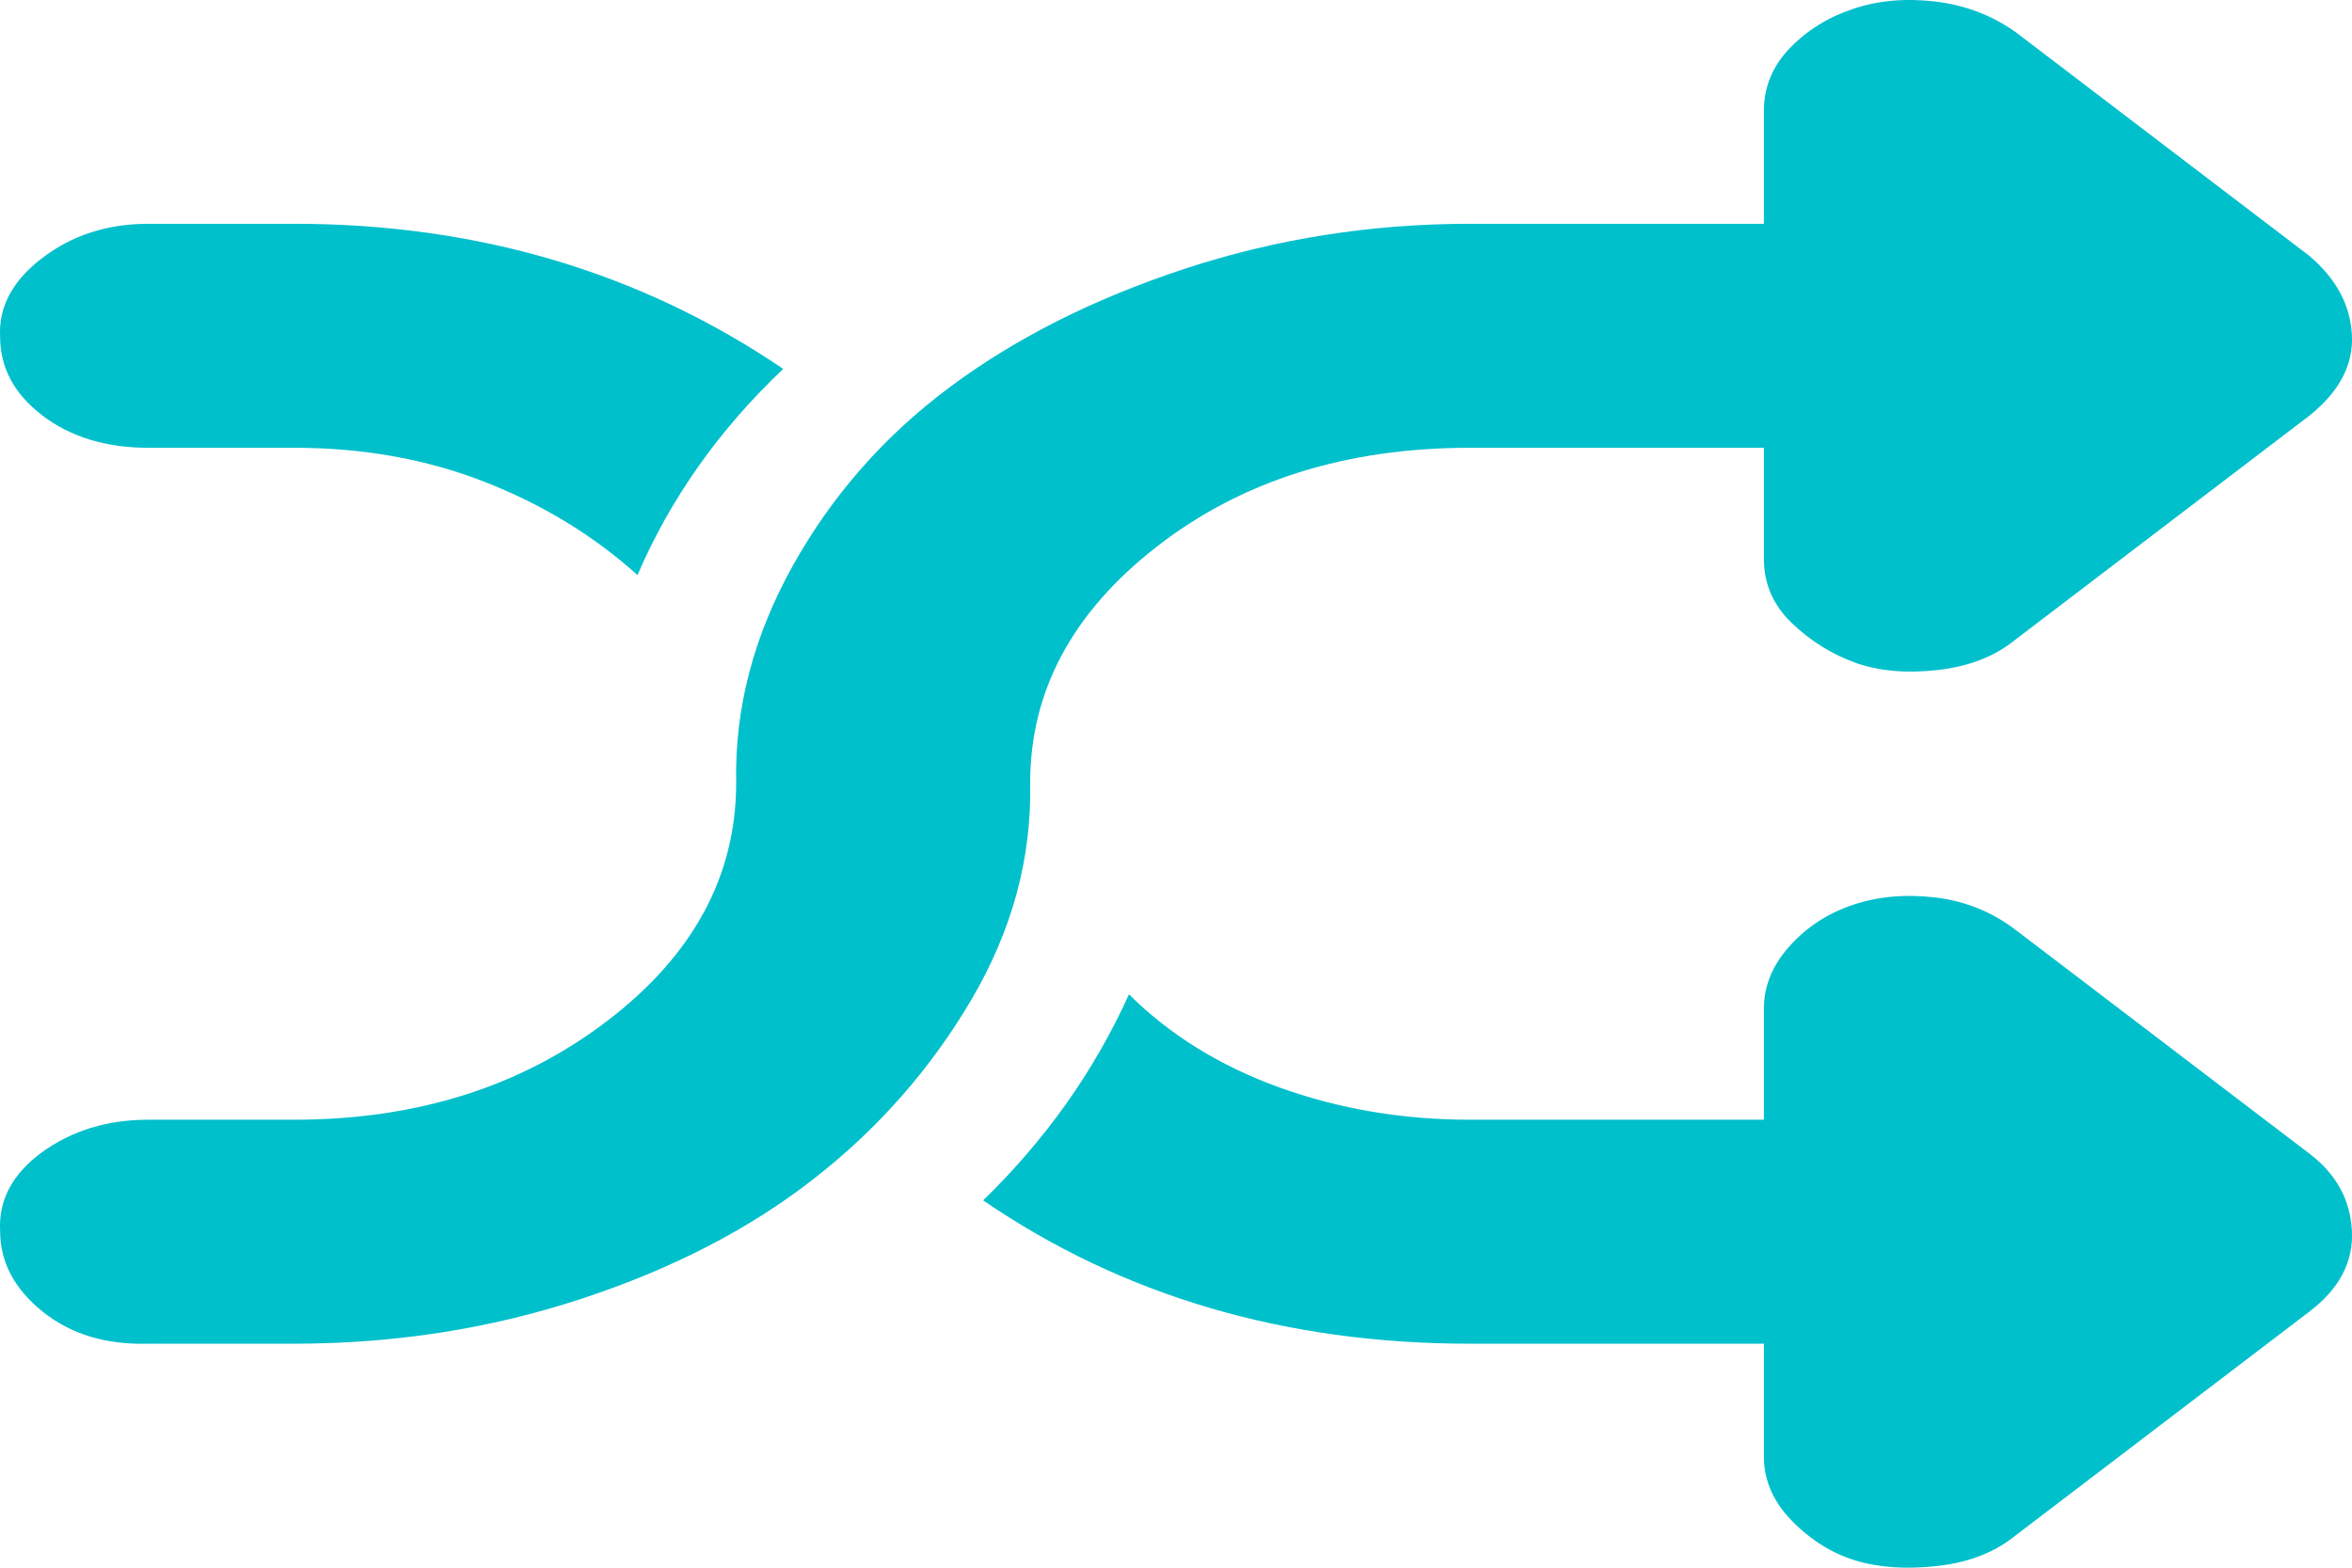 <svg width="24" height="16" viewBox="0 0 24 16" fill="none" xmlns="http://www.w3.org/2000/svg">
<path d="M0.001 12.562C0.001 12.879 0.145 13.153 0.433 13.385C0.721 13.617 1.081 13.726 1.513 13.714H3.001C4.025 13.714 5.001 13.562 5.929 13.257C6.857 12.952 7.648 12.544 8.304 12.031C8.96 11.52 9.496 10.91 9.912 10.203C10.328 9.496 10.528 8.758 10.512 7.99C10.512 7.051 10.944 6.247 11.808 5.576C12.672 4.905 13.736 4.57 15 4.57H17.999V5.704C17.999 5.96 18.095 6.179 18.287 6.362C18.479 6.545 18.695 6.679 18.935 6.765C19.175 6.85 19.455 6.874 19.775 6.838C20.095 6.801 20.359 6.698 20.567 6.527L23.567 4.241C23.871 3.997 24.015 3.723 23.999 3.418C23.983 3.113 23.839 2.845 23.567 2.613L20.567 0.327C20.327 0.157 20.055 0.053 19.751 0.016C19.447 -0.02 19.167 0.004 18.911 0.09C18.655 0.175 18.439 0.309 18.263 0.492C18.087 0.675 17.999 0.888 17.999 1.132V2.284H15C13.992 2.284 13.024 2.437 12.096 2.741C11.168 3.046 10.368 3.448 9.696 3.948C9.024 4.448 8.488 5.058 8.088 5.777C7.688 6.496 7.496 7.234 7.512 7.99C7.512 8.941 7.072 9.752 6.193 10.422C5.313 11.093 4.249 11.428 3.001 11.428H1.513C1.097 11.428 0.737 11.538 0.433 11.757C0.129 11.977 -0.015 12.245 0.001 12.562ZM0.001 3.436C0.001 3.753 0.145 4.021 0.433 4.241C0.721 4.46 1.081 4.57 1.513 4.57H3.001C3.705 4.57 4.353 4.686 4.945 4.918C5.537 5.149 6.057 5.466 6.505 5.869C6.841 5.088 7.336 4.387 7.992 3.765C6.537 2.778 4.873 2.284 3.001 2.284H1.513C1.097 2.284 0.737 2.4 0.433 2.632C0.129 2.863 -0.015 3.131 0.001 3.436ZM10.032 12.251C11.456 13.226 13.112 13.714 15 13.714H17.999V14.866C17.999 15.11 18.095 15.329 18.287 15.524C18.479 15.72 18.695 15.854 18.935 15.927C19.175 16 19.455 16.018 19.775 15.982C20.095 15.945 20.359 15.841 20.567 15.671L23.567 13.385C23.871 13.153 24.015 12.879 23.999 12.562C23.983 12.245 23.839 11.983 23.567 11.775L20.567 9.49C20.327 9.307 20.055 9.197 19.751 9.16C19.447 9.124 19.167 9.148 18.911 9.234C18.655 9.319 18.439 9.459 18.263 9.654C18.087 9.849 17.999 10.063 17.999 10.294V11.428H15C14.312 11.428 13.664 11.318 13.056 11.099C12.448 10.879 11.936 10.562 11.52 10.148C11.168 10.928 10.672 11.629 10.032 12.251Z" fill="#00C0CC"/>
</svg>
